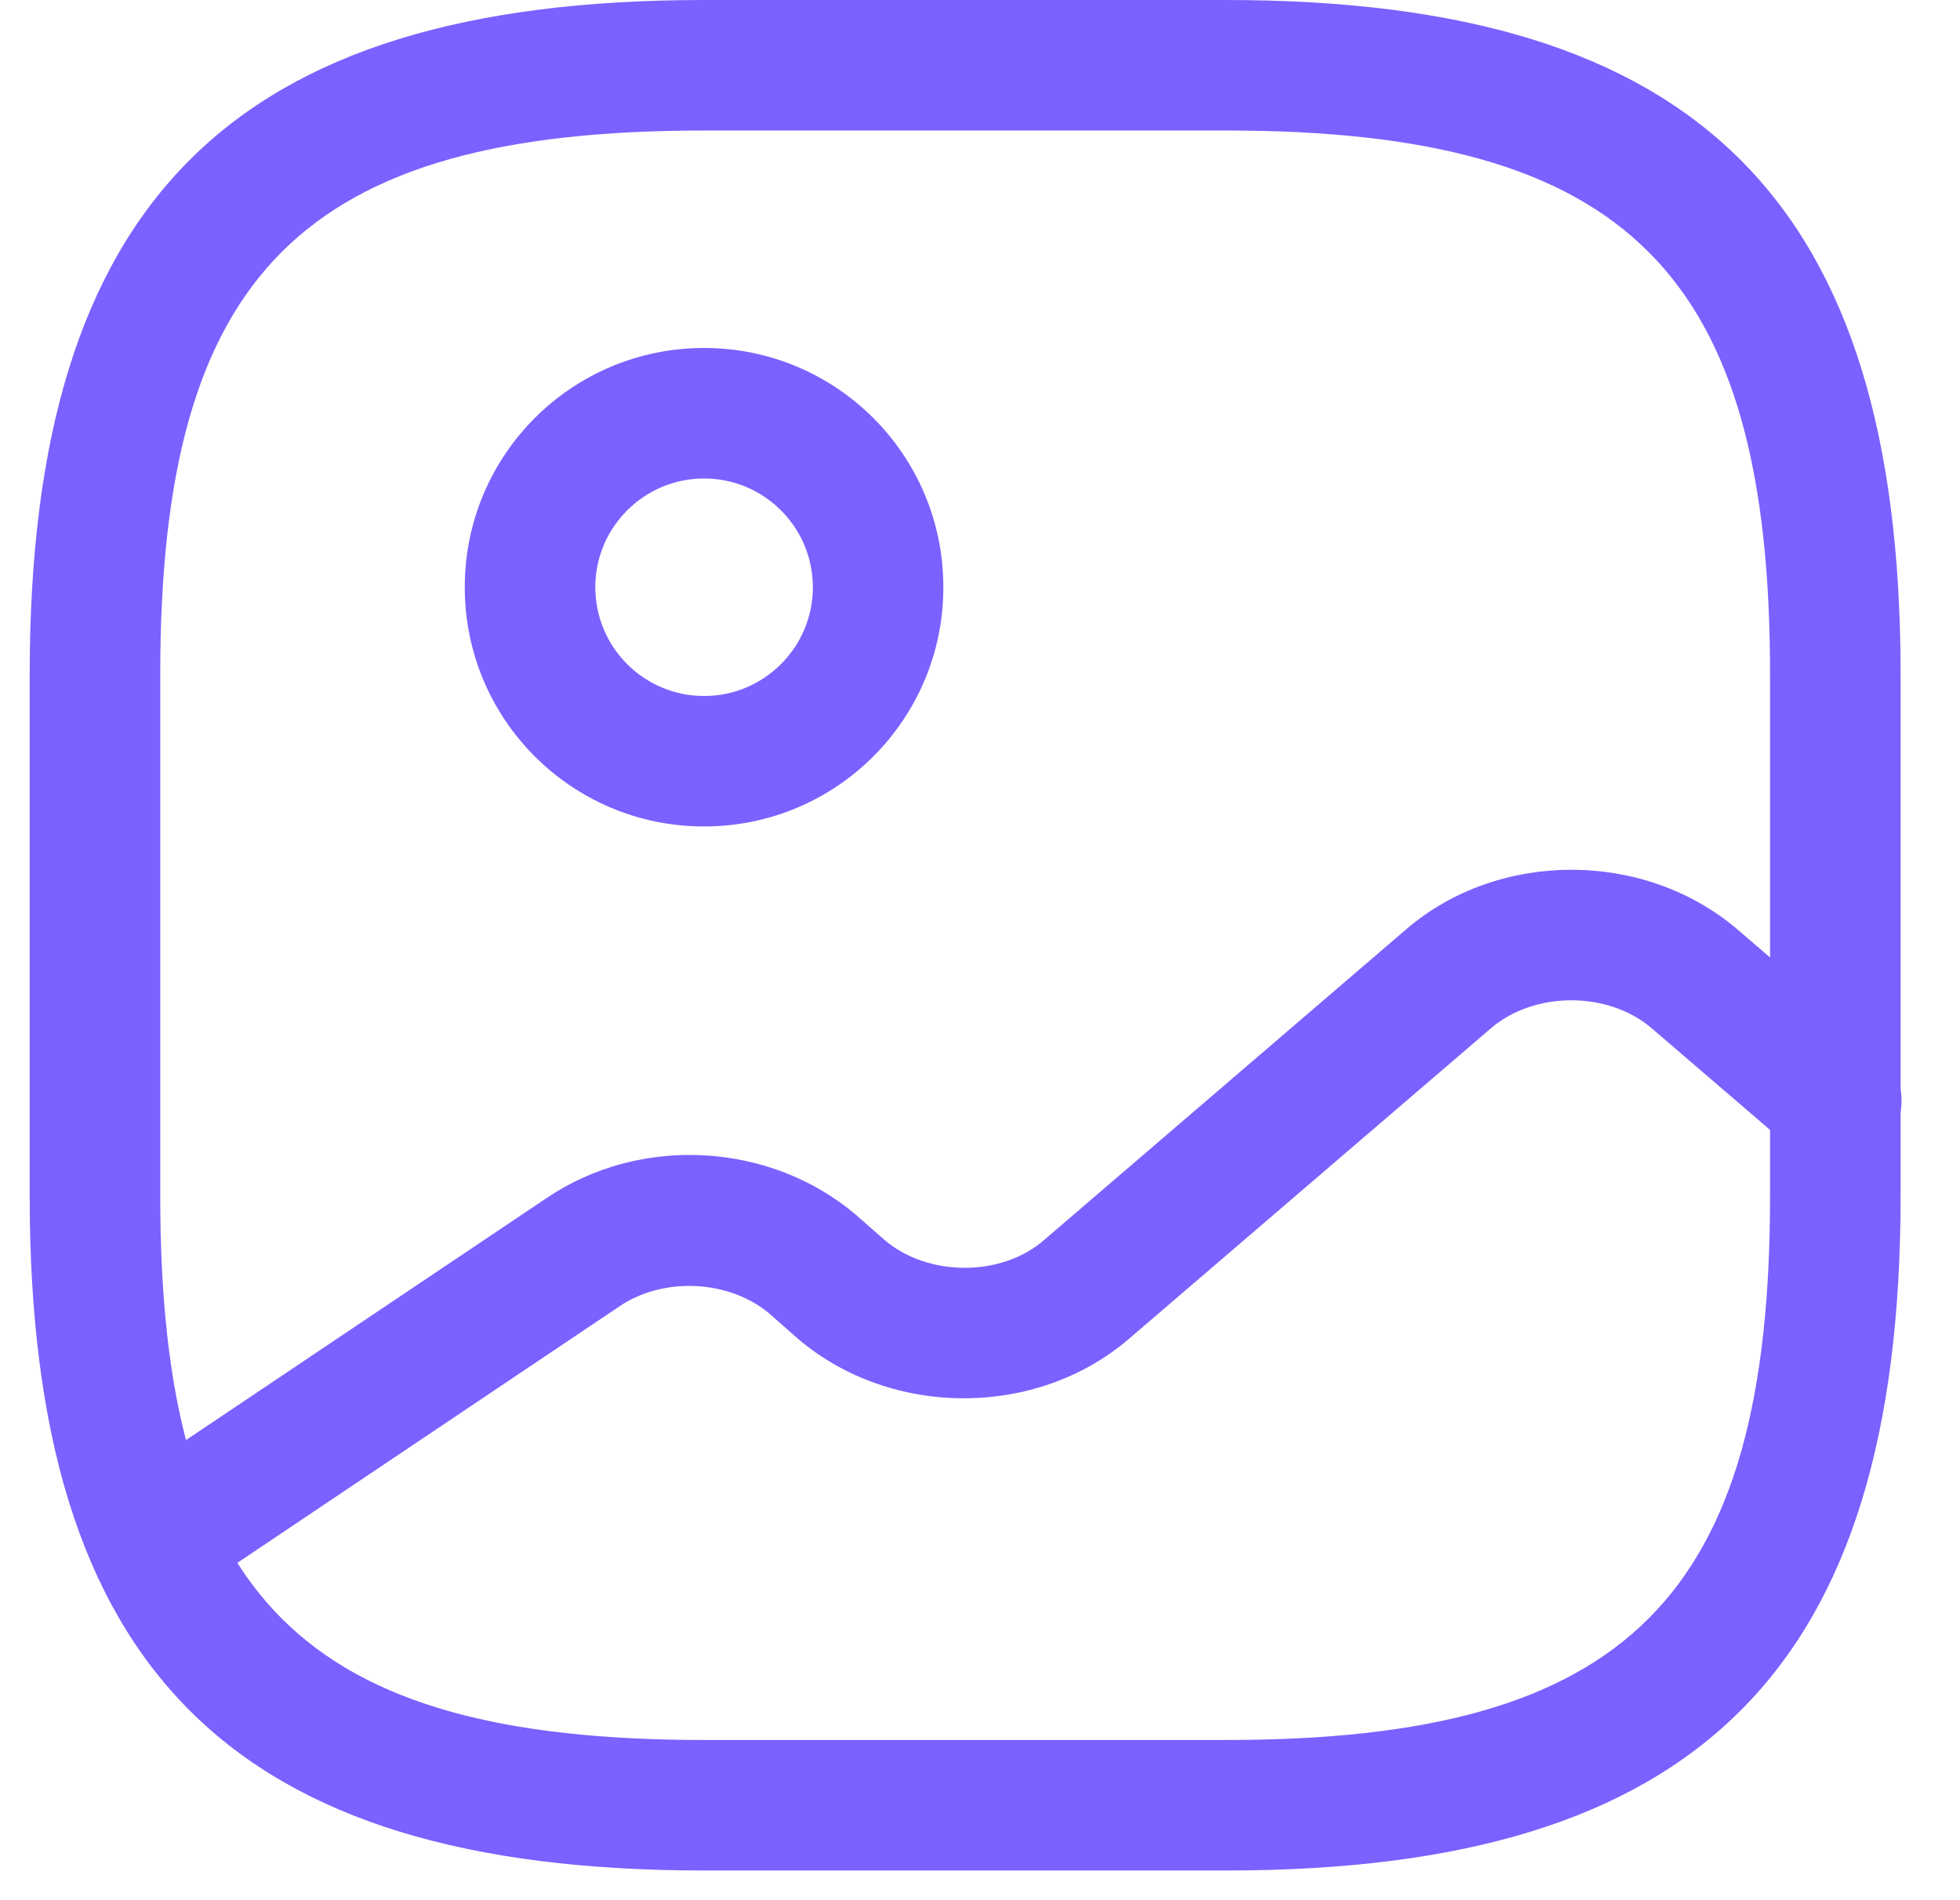 <svg width="33" height="32" viewBox="0 0 33 32" fill="none" xmlns="http://www.w3.org/2000/svg">
<path d="M20.645 31.5H11.855C3.899 31.5 0.5 28.101 0.5 20.145V11.355C0.5 3.399 3.899 0 11.855 0H20.645C28.601 0 32 3.399 32 11.355V20.145C32 28.101 28.601 31.5 20.645 31.5ZM11.855 2.198C5.1 2.198 2.698 4.6 2.698 11.355V20.145C2.698 26.9 5.1 29.302 11.855 29.302H20.645C27.4 29.302 29.802 26.9 29.802 20.145V11.355C29.802 4.6 27.4 2.198 20.645 2.198H11.855Z" fill="#7B61FF"/>
<path d="M11.854 13.918C9.627 13.918 7.825 12.116 7.825 9.889C7.825 7.662 9.627 5.86 11.854 5.86C14.081 5.86 15.883 7.662 15.883 9.889C15.883 12.116 14.081 13.918 11.854 13.918ZM11.854 8.058C10.843 8.058 10.023 8.879 10.023 9.889C10.023 10.9 10.843 11.721 11.854 11.721C12.865 11.721 13.686 10.9 13.686 9.889C13.686 8.879 12.865 8.058 11.854 8.058Z" fill="#7B61FF"/>
<path d="M2.582 27.031C2.23 27.031 1.878 26.856 1.673 26.548C1.336 26.05 1.468 25.361 1.981 25.024L9.204 20.175C10.786 19.105 12.969 19.237 14.405 20.453L14.889 20.878C15.621 21.508 16.867 21.508 17.584 20.878L23.679 15.647C25.232 14.314 27.679 14.314 29.247 15.647L31.635 17.699C32.089 18.094 32.148 18.783 31.752 19.252C31.357 19.706 30.668 19.764 30.199 19.369L27.811 17.318C27.078 16.688 25.833 16.688 25.101 17.318L19.006 22.548C17.453 23.881 15.006 23.881 13.438 22.548L12.955 22.123C12.281 21.552 11.167 21.493 10.42 22.006L3.197 26.856C3.007 26.973 2.787 27.031 2.582 27.031Z" fill="#7B61FF"/>
</svg>
